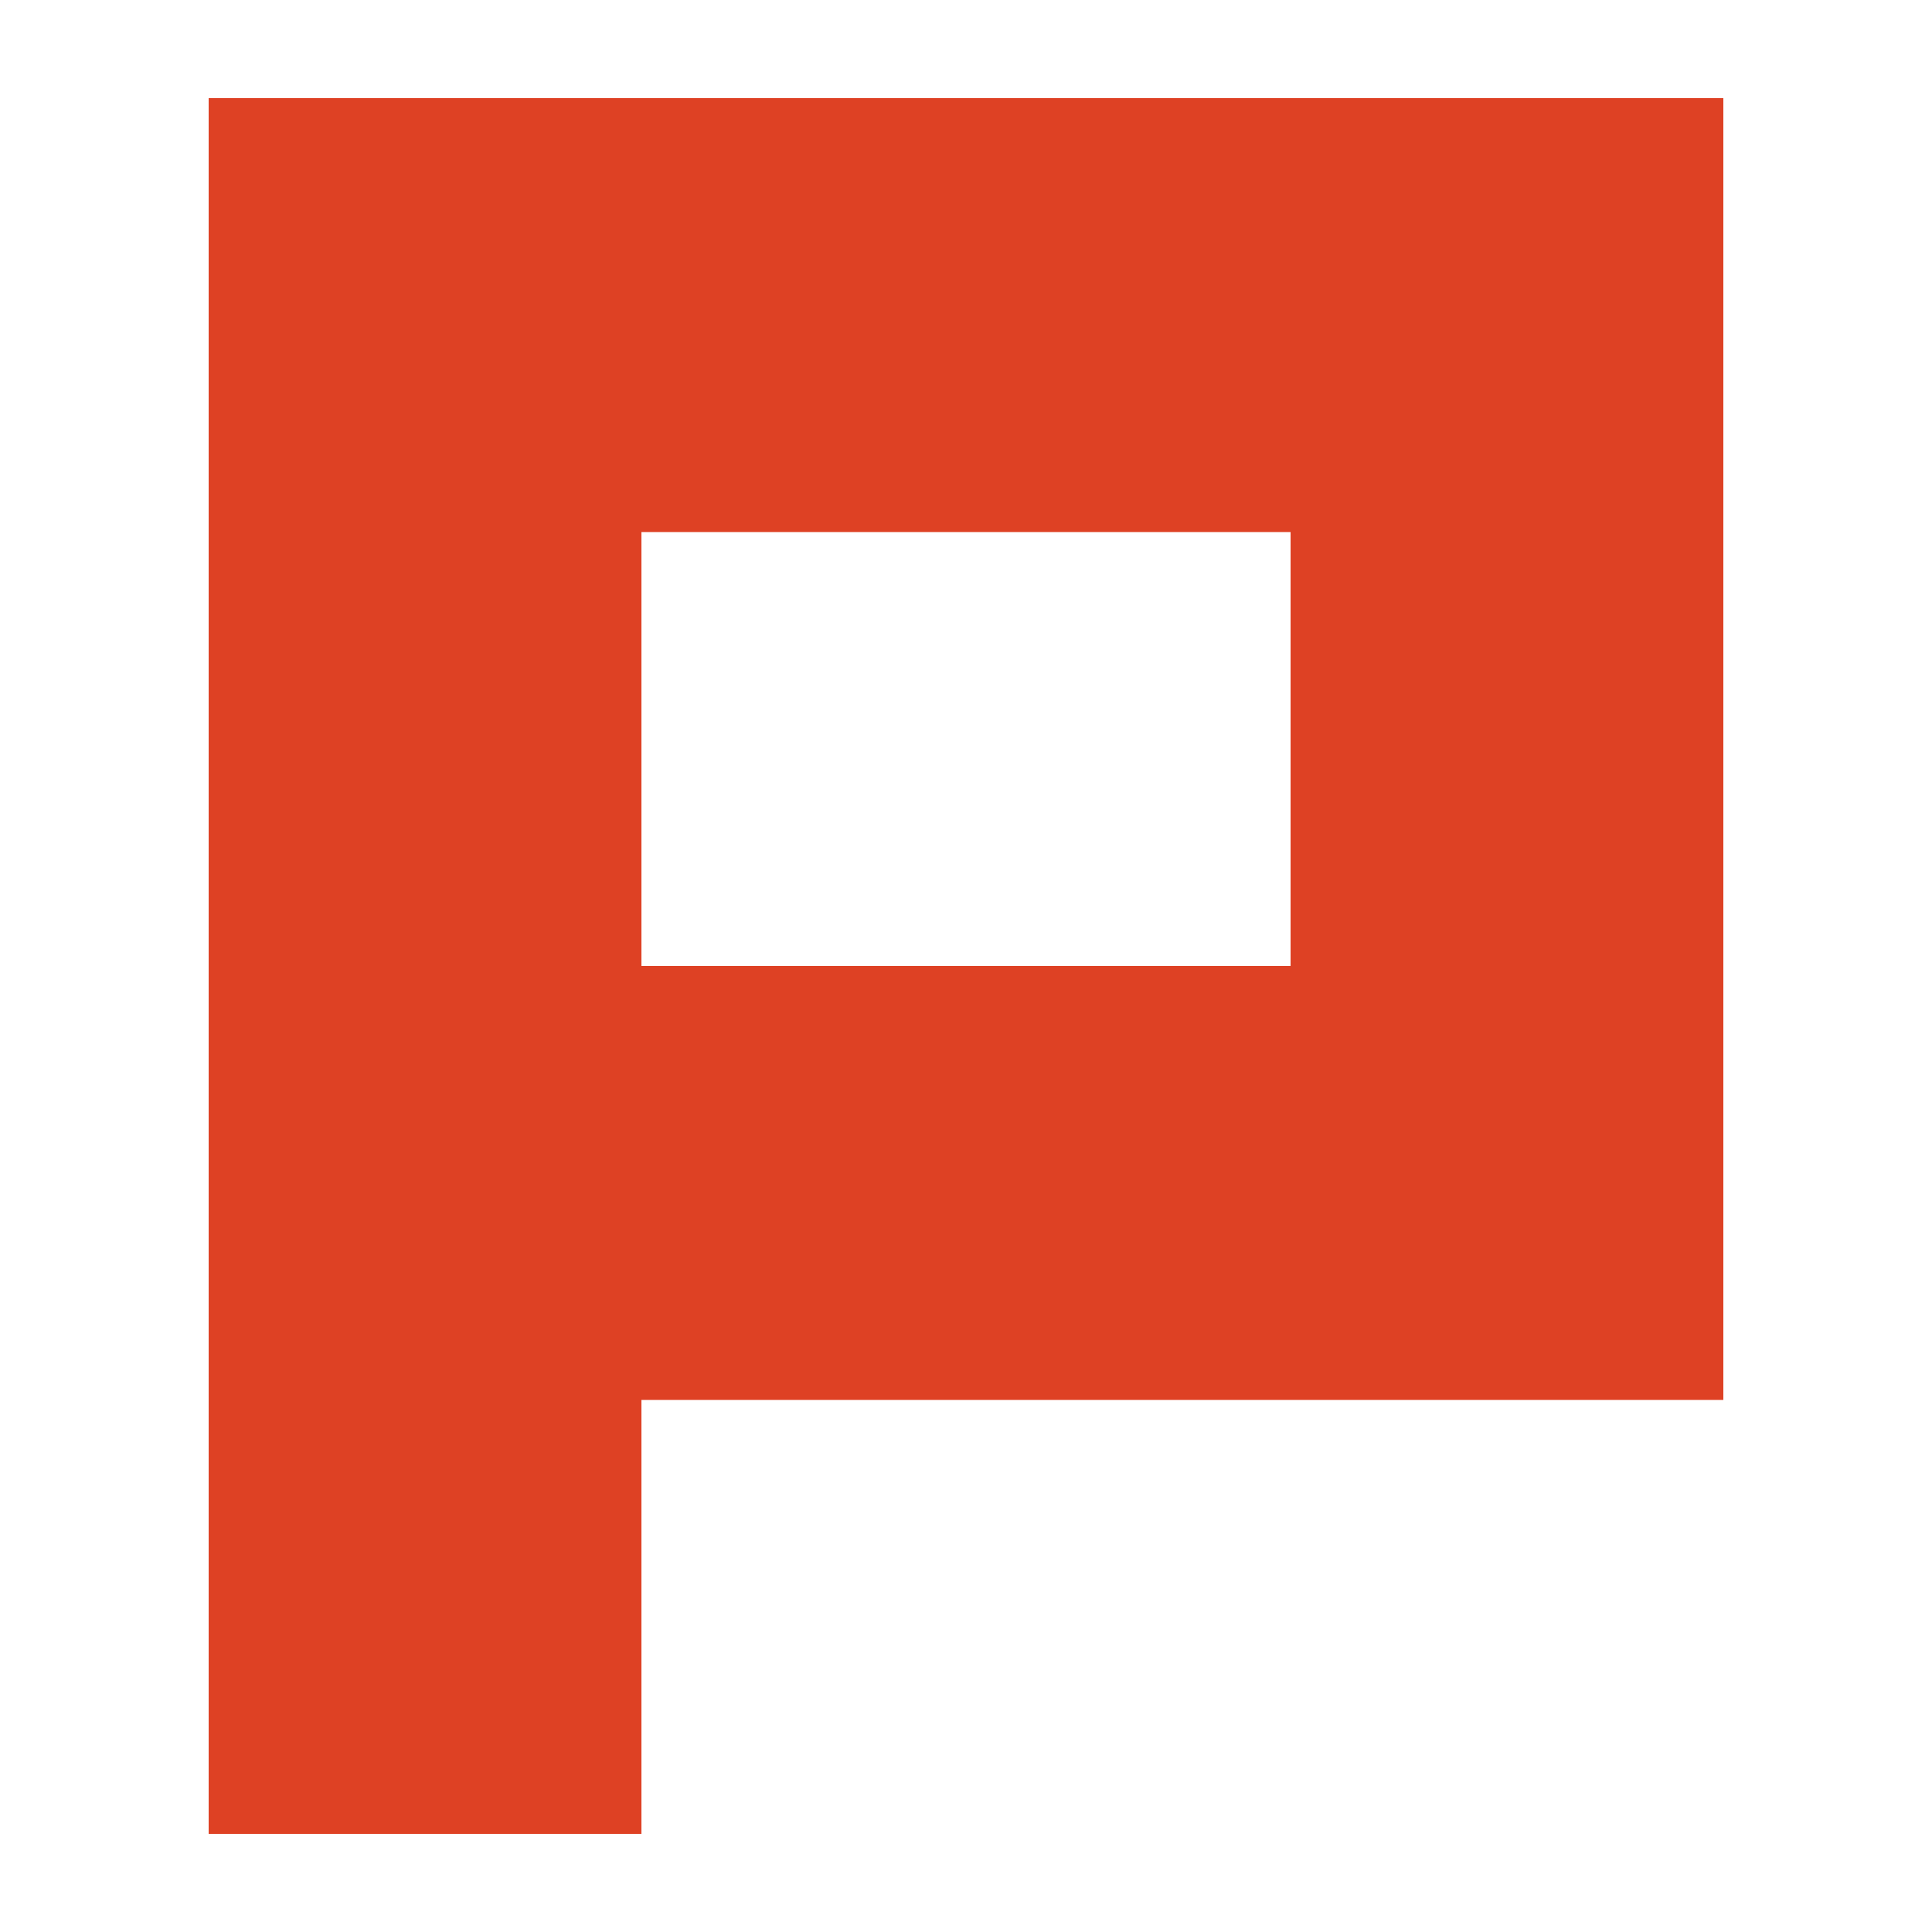 <?xml version="1.0" ?><!DOCTYPE svg  PUBLIC '-//W3C//DTD SVG 1.1//EN'  'http://www.w3.org/Graphics/SVG/1.1/DTD/svg11.dtd'><svg height="512px" style="enable-background:new 0 0 512 512;" version="1.1" viewBox="0 0 512 512" width="512px" xml:space="preserve" xmlns="http://www.w3.org/2000/svg" xmlns:xlink="http://www.w3.org/1999/xlink"><g id="_x32_63-plurk"><g><g><g id="_x34_6-plurk_9_"><g><g><g><path d="M55.296,26.001v459.998h114.689V370.997h286.719V26.001H55.296z M342.016,256h-172.03V141.001         h172.03V256z" style="fill:#DE4124;"/></g></g></g></g></g></g></g><g id="Layer_1"/></svg>